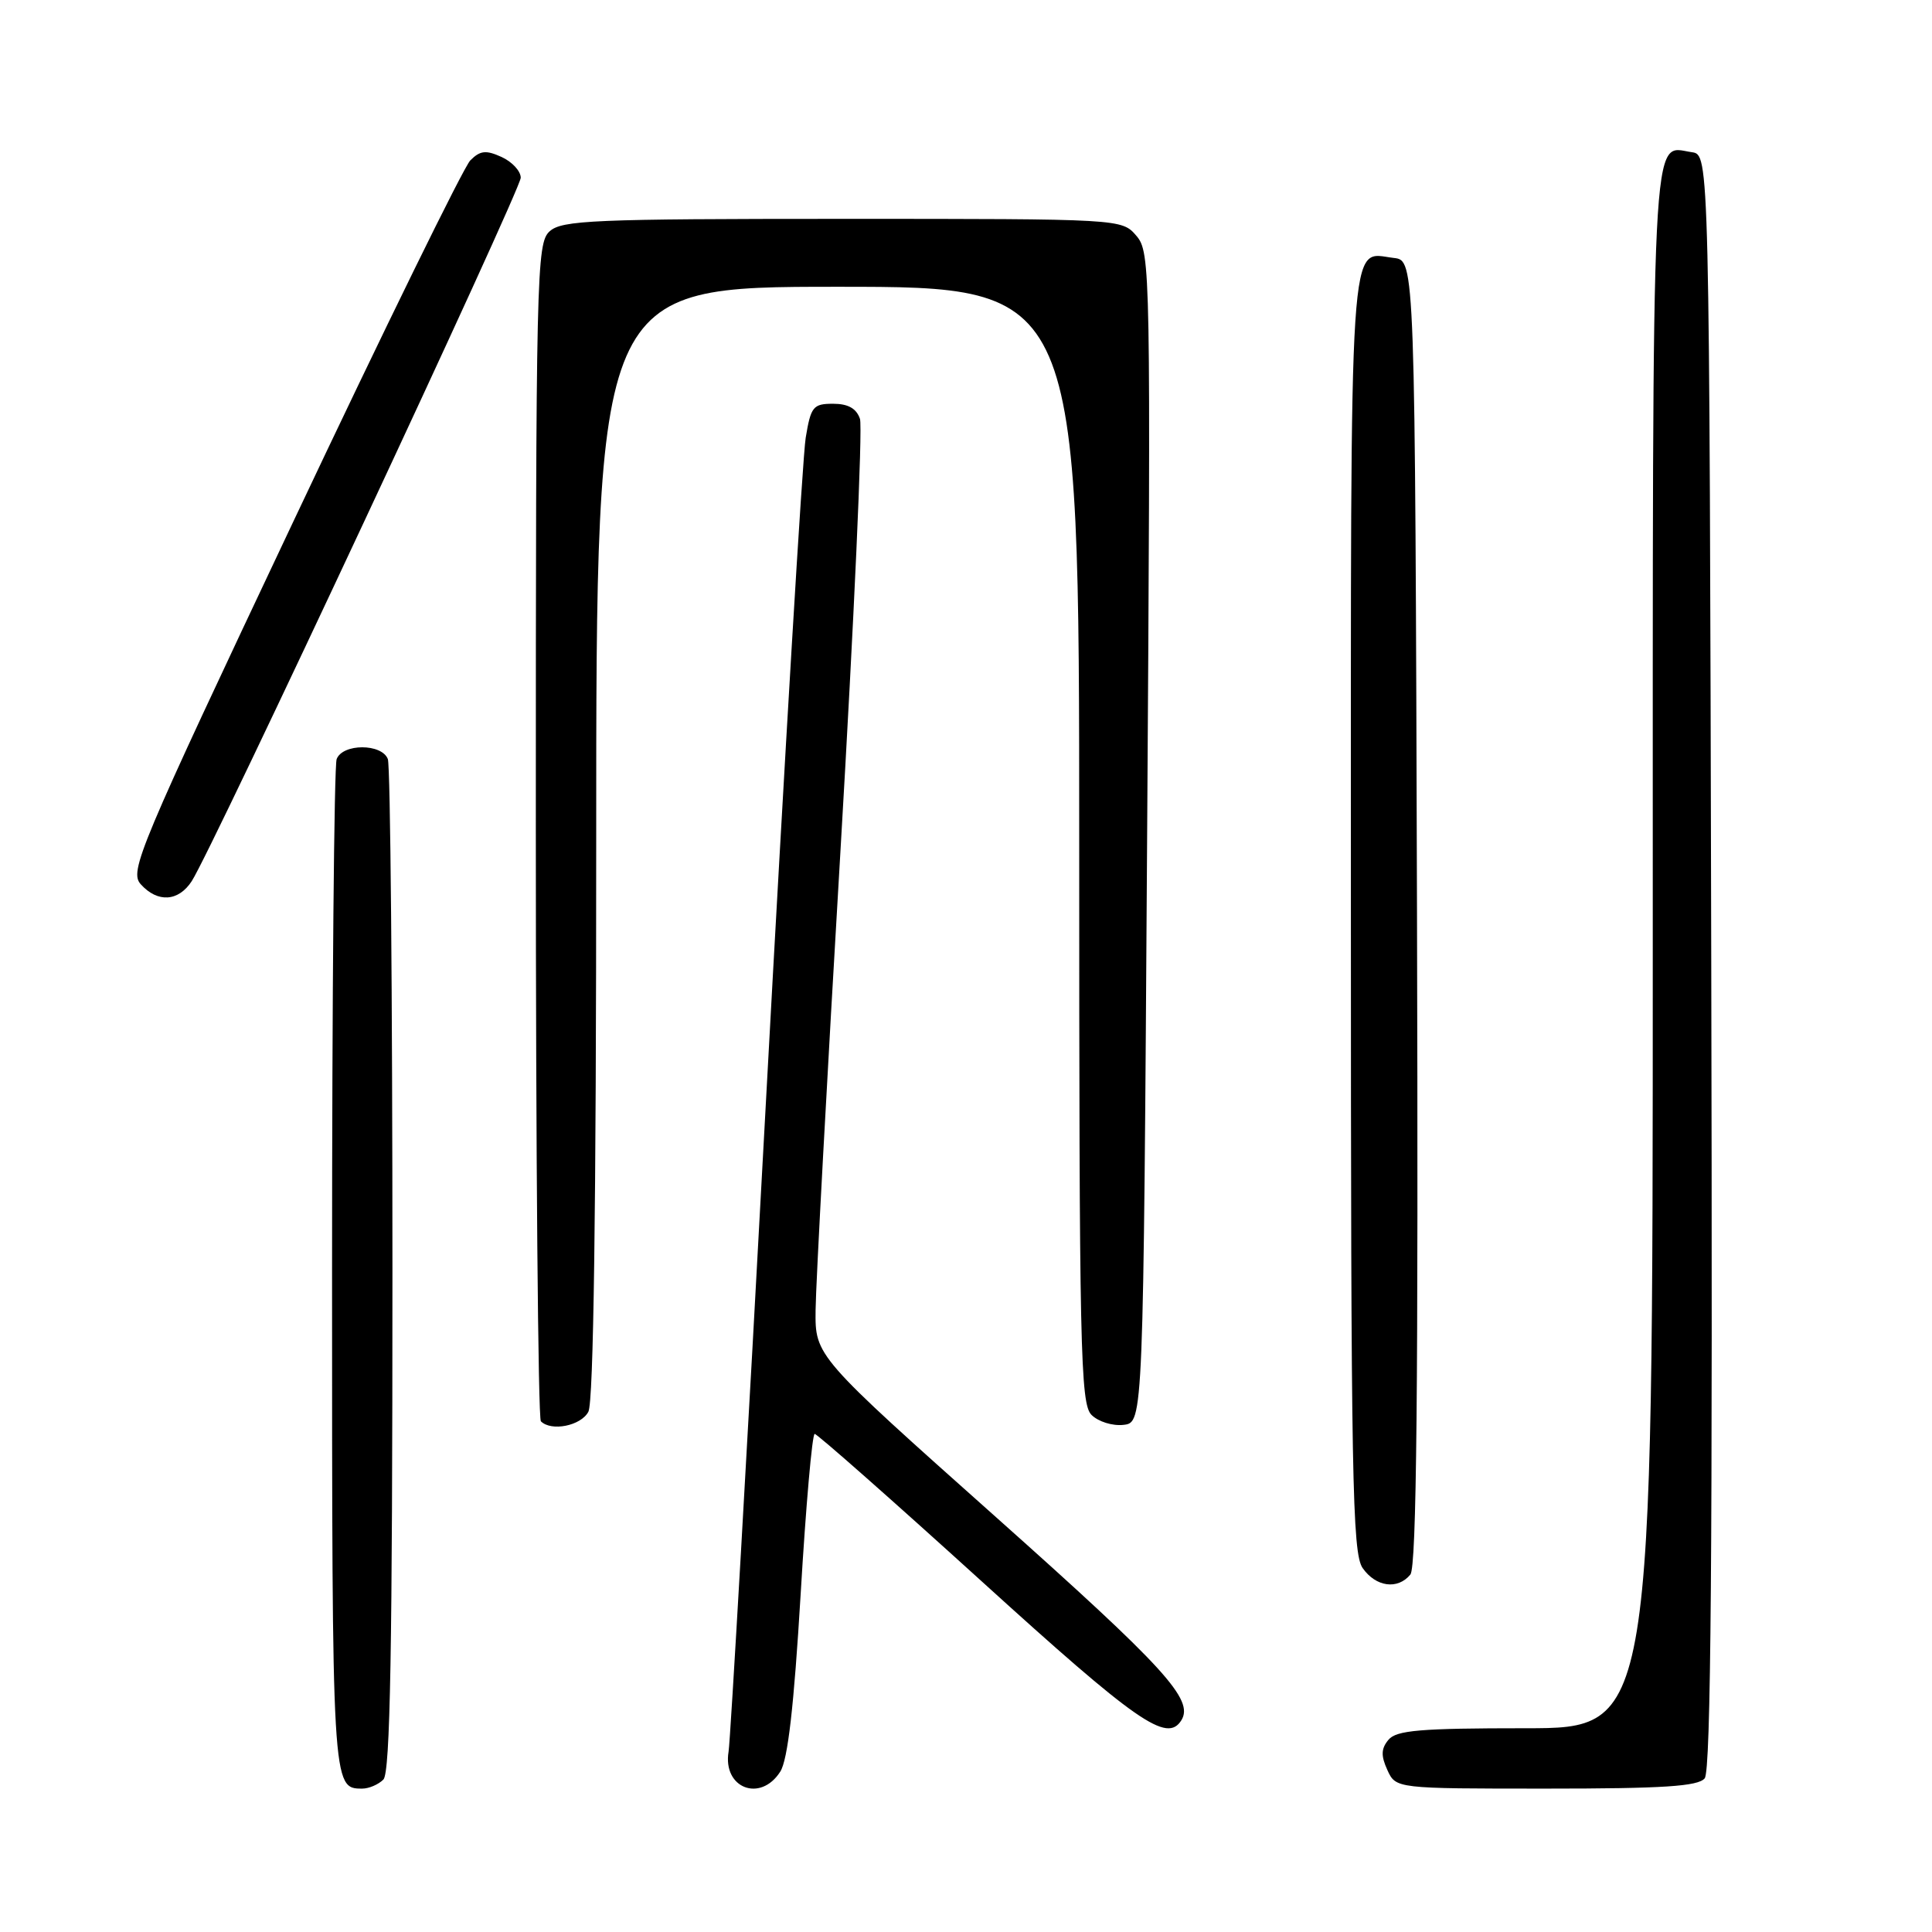 <?xml version="1.0" encoding="UTF-8" standalone="no"?>
<!DOCTYPE svg PUBLIC "-//W3C//DTD SVG 1.1//EN" "http://www.w3.org/Graphics/SVG/1.1/DTD/svg11.dtd" >
<svg xmlns="http://www.w3.org/2000/svg" xmlns:xlink="http://www.w3.org/1999/xlink" version="1.1" viewBox="0 0 256 256">
 <g >
 <path fill="currentColor"
d=" M 50.80 235.80 C 51.71 234.89 52.00 218.55 52.00 168.38 C 52.00 131.96 51.73 101.45 51.39 100.58 C 50.59 98.50 45.41 98.50 44.61 100.58 C 44.27 101.45 44.00 131.96 44.00 168.38 C 44.00 236.98 44.00 237.00 48.00 237.00 C 48.88 237.00 50.14 236.46 50.80 235.80 Z  M 103.39 234.75 C 104.39 233.18 105.20 226.12 106.09 211.25 C 106.78 199.56 107.62 190.00 107.95 190.00 C 108.28 190.00 118.22 198.77 130.03 209.49 C 150.71 228.27 154.64 231.00 156.54 227.94 C 158.22 225.21 154.40 221.02 132.03 201.08 C 108.00 179.67 108.00 179.67 108.07 173.58 C 108.10 170.24 109.59 142.75 111.38 112.50 C 113.16 82.25 114.32 56.60 113.95 55.50 C 113.48 54.12 112.38 53.50 110.39 53.50 C 107.74 53.50 107.44 53.88 106.76 58.00 C 106.35 60.48 103.98 100.07 101.49 146.00 C 99.01 191.93 96.78 230.67 96.54 232.10 C 95.74 236.94 100.76 238.88 103.39 234.75 Z  M 225.88 235.64 C 226.71 234.65 226.94 205.55 226.75 127.39 C 226.50 20.50 226.50 20.50 224.19 20.17 C 218.72 19.40 219.00 13.73 219.00 125.62 C 219.00 229.00 219.00 229.00 202.12 229.00 C 188.19 229.00 185.02 229.27 183.98 230.53 C 183.00 231.70 182.97 232.64 183.83 234.53 C 184.96 237.00 184.96 237.00 204.86 237.00 C 220.40 237.00 225.00 236.70 225.88 235.64 Z  M 186.88 208.64 C 187.71 207.65 187.94 183.89 187.76 120.89 C 187.50 34.50 187.50 34.50 184.69 34.18 C 178.67 33.49 179.00 28.47 179.00 120.90 C 179.00 195.90 179.18 205.81 180.56 207.78 C 182.31 210.28 185.19 210.68 186.88 208.64 Z  M 77.96 187.07 C 78.65 185.78 79.00 160.36 79.00 111.57 C 79.00 38.00 79.00 38.00 111.00 38.00 C 143.00 38.00 143.00 38.00 143.00 111.93 C 143.00 178.85 143.15 186.01 144.63 187.48 C 145.53 188.38 147.42 188.97 148.88 188.80 C 151.50 188.50 151.50 188.50 152.00 111.00 C 152.49 35.58 152.45 33.44 150.58 31.25 C 148.65 29.00 148.65 29.00 111.65 29.00 C 78.63 29.00 74.46 29.18 72.83 30.65 C 71.09 32.23 71.00 36.00 71.00 109.99 C 71.00 152.71 71.30 187.97 71.67 188.33 C 73.05 189.71 76.97 188.93 77.96 187.07 Z  M 25.41 116.75 C 28.12 112.56 69.00 25.15 69.00 23.55 C 69.00 22.67 67.86 21.44 66.46 20.80 C 64.39 19.86 63.63 19.94 62.32 21.25 C 61.44 22.13 50.89 43.66 38.87 69.10 C 18.29 112.64 17.11 115.46 18.66 117.18 C 20.89 119.65 23.65 119.47 25.41 116.75 Z "/>
</g>
</svg>